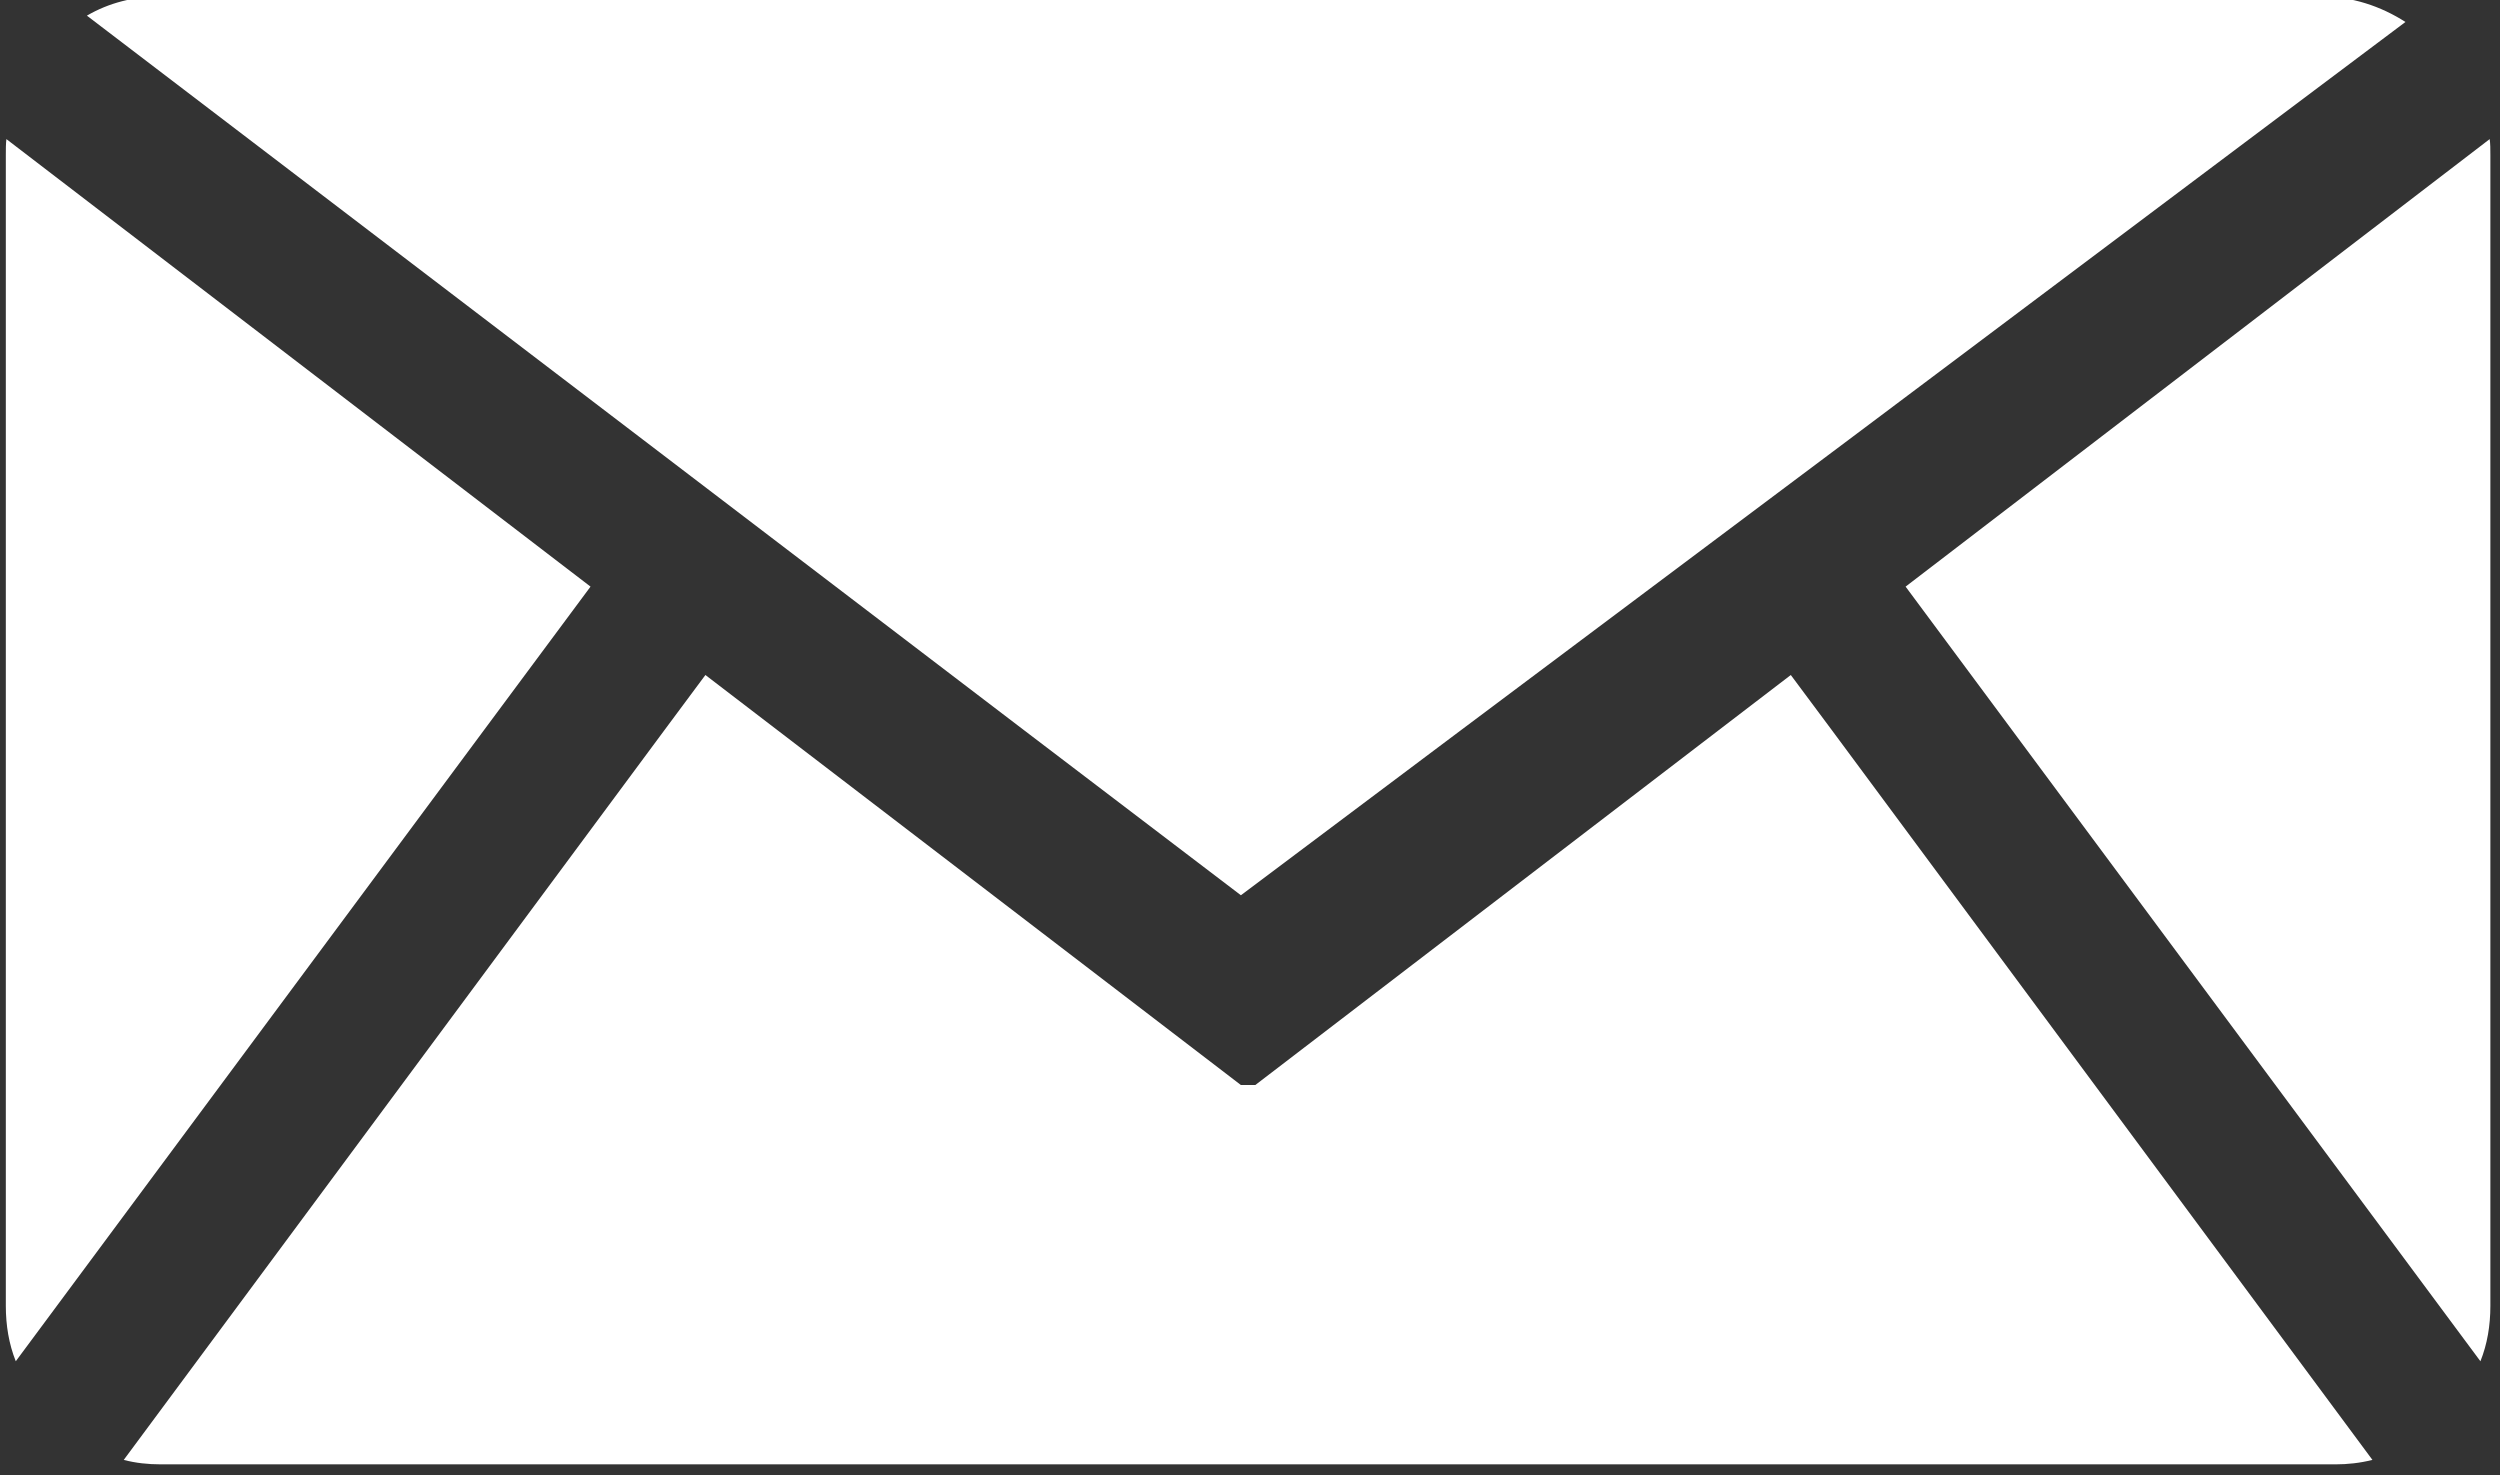 <?xml version="1.0" encoding="UTF-8" standalone="no"?>
<svg width="100px" height="59px" viewBox="0 0 100 59" version="1.1" xmlns="http://www.w3.org/2000/svg" xmlns:xlink="http://www.w3.org/1999/xlink" xmlns:sketch="http://www.bohemiancoding.com/sketch/ns">
    <rect x="0" y="0" width="100" height="59" fill="#333333" stroke="none"/>
    <!-- Generator: Sketch 3.0 (7574) - http://www.bohemiancoding.com/sketch -->
    <title>SVG</title>
    <description>Created with Sketch.</description>
    <defs></defs>
    <g id="Page-1" stroke="none" stroke-width="1" fill="none" fill-rule="evenodd" sketch:type="MSPage">
        <path d="M6.425,58.574 C5.924,58.574 5.424,58.522 4.95,58.396 L26.569,29.217 L28.216,27 L31.111,29.217 L49.636,43.401 L50.212,43.401 L68.735,29.217 L71.632,27 L73.282,29.217 L94.897,58.396 C94.4,58.522 93.9,58.574 93.425,58.574 L50.011,58.574 L49.834,58.574 L6.425,58.574 Z M3.476,0.626 C4.351,0.115 5.349,-0.141 6.423,-0.141 L63.093,-0.141 L92.825,-0.141 C94.073,-0.141 95.222,0.241 96.218,0.879 L74.099,17.477 L58.425,29.217 L49.636,35.81 L40.973,29.217 L3.476,0.626 Z M99.615,6.201 L99.615,52.233 C99.615,53.022 99.492,53.762 99.217,54.451 L76.224,23.465 L99.587,5.564 C99.615,5.742 99.615,5.97 99.615,6.201 Z M23.621,23.465 L19.351,29.216 L0.631,54.45 C0.357,53.761 0.233,53.021 0.233,52.232 L0.233,29.217 L0.233,6.201 C0.233,5.971 0.233,5.743 0.256,5.564 L23.621,23.465 Z" id="Envelope" fill="#FFFFFF" sketch:type="MSShapeGroup"></path>
    </g>
</svg>